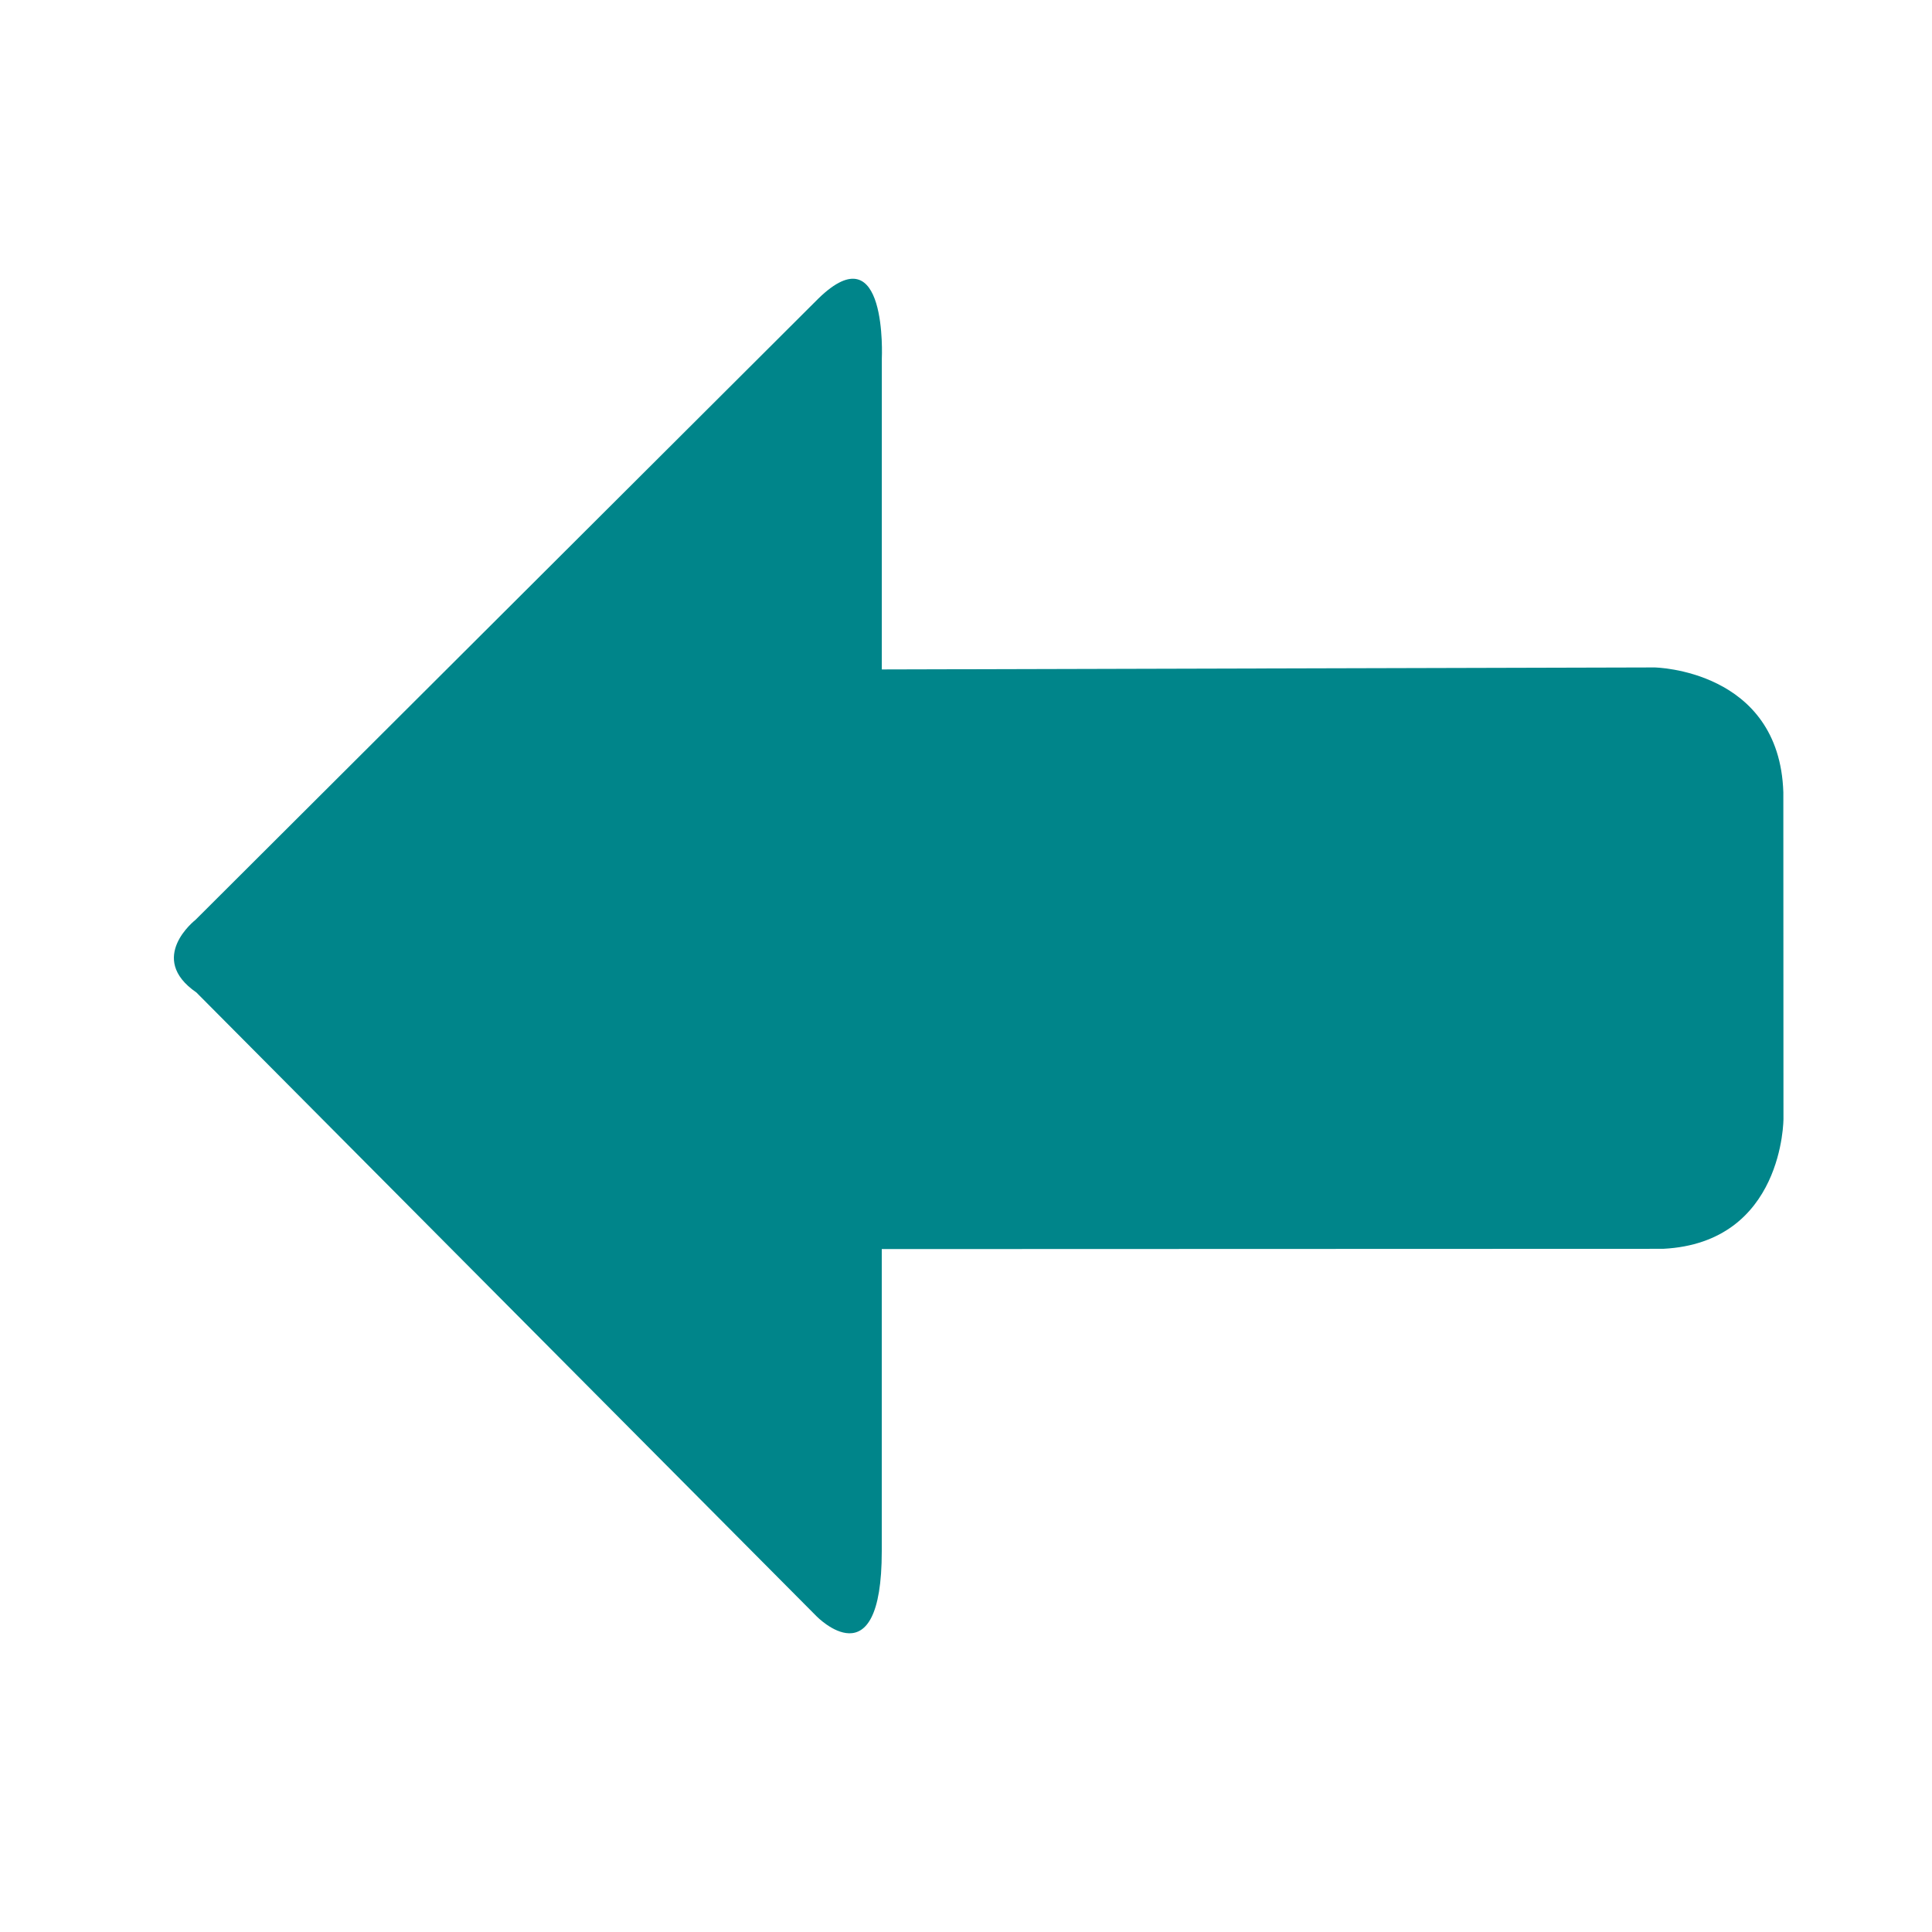 <?xml version="1.0" encoding="utf-8"?>
<!-- Generator: Adobe Illustrator 15.1.0, SVG Export Plug-In . SVG Version: 6.00 Build 0)  -->
<!DOCTYPE svg PUBLIC "-//W3C//DTD SVG 1.1//EN" "http://www.w3.org/Graphics/SVG/1.1/DTD/svg11.dtd">
<svg version="1.1" id="レイヤー_1" xmlns="http://www.w3.org/2000/svg" xmlns:xlink="http://www.w3.org/1999/xlink" x="0px"
	 y="0px" width="60px" height="60px" viewBox="0 0 60 60" enable-background="new 0 0 60 60" xml:space="preserve">
<path fill="#00858A" d="M27.386,11.134c0,0,0.187-3.961-1.967-1.866L6.07,28.568c0,0-1.526,1.184,0.029,2.254l19.258,19.371
	c0,0,2.027,2.088,2.027-2.021v-9.381l24.265-0.008c3.75-0.188,3.738-4.041,3.738-4.041l-0.004-10.139
	c-0.123-3.812-3.998-3.875-3.998-3.875L27.385,20.79L27.386,11.134L27.386,11.134z"/>
</svg>
